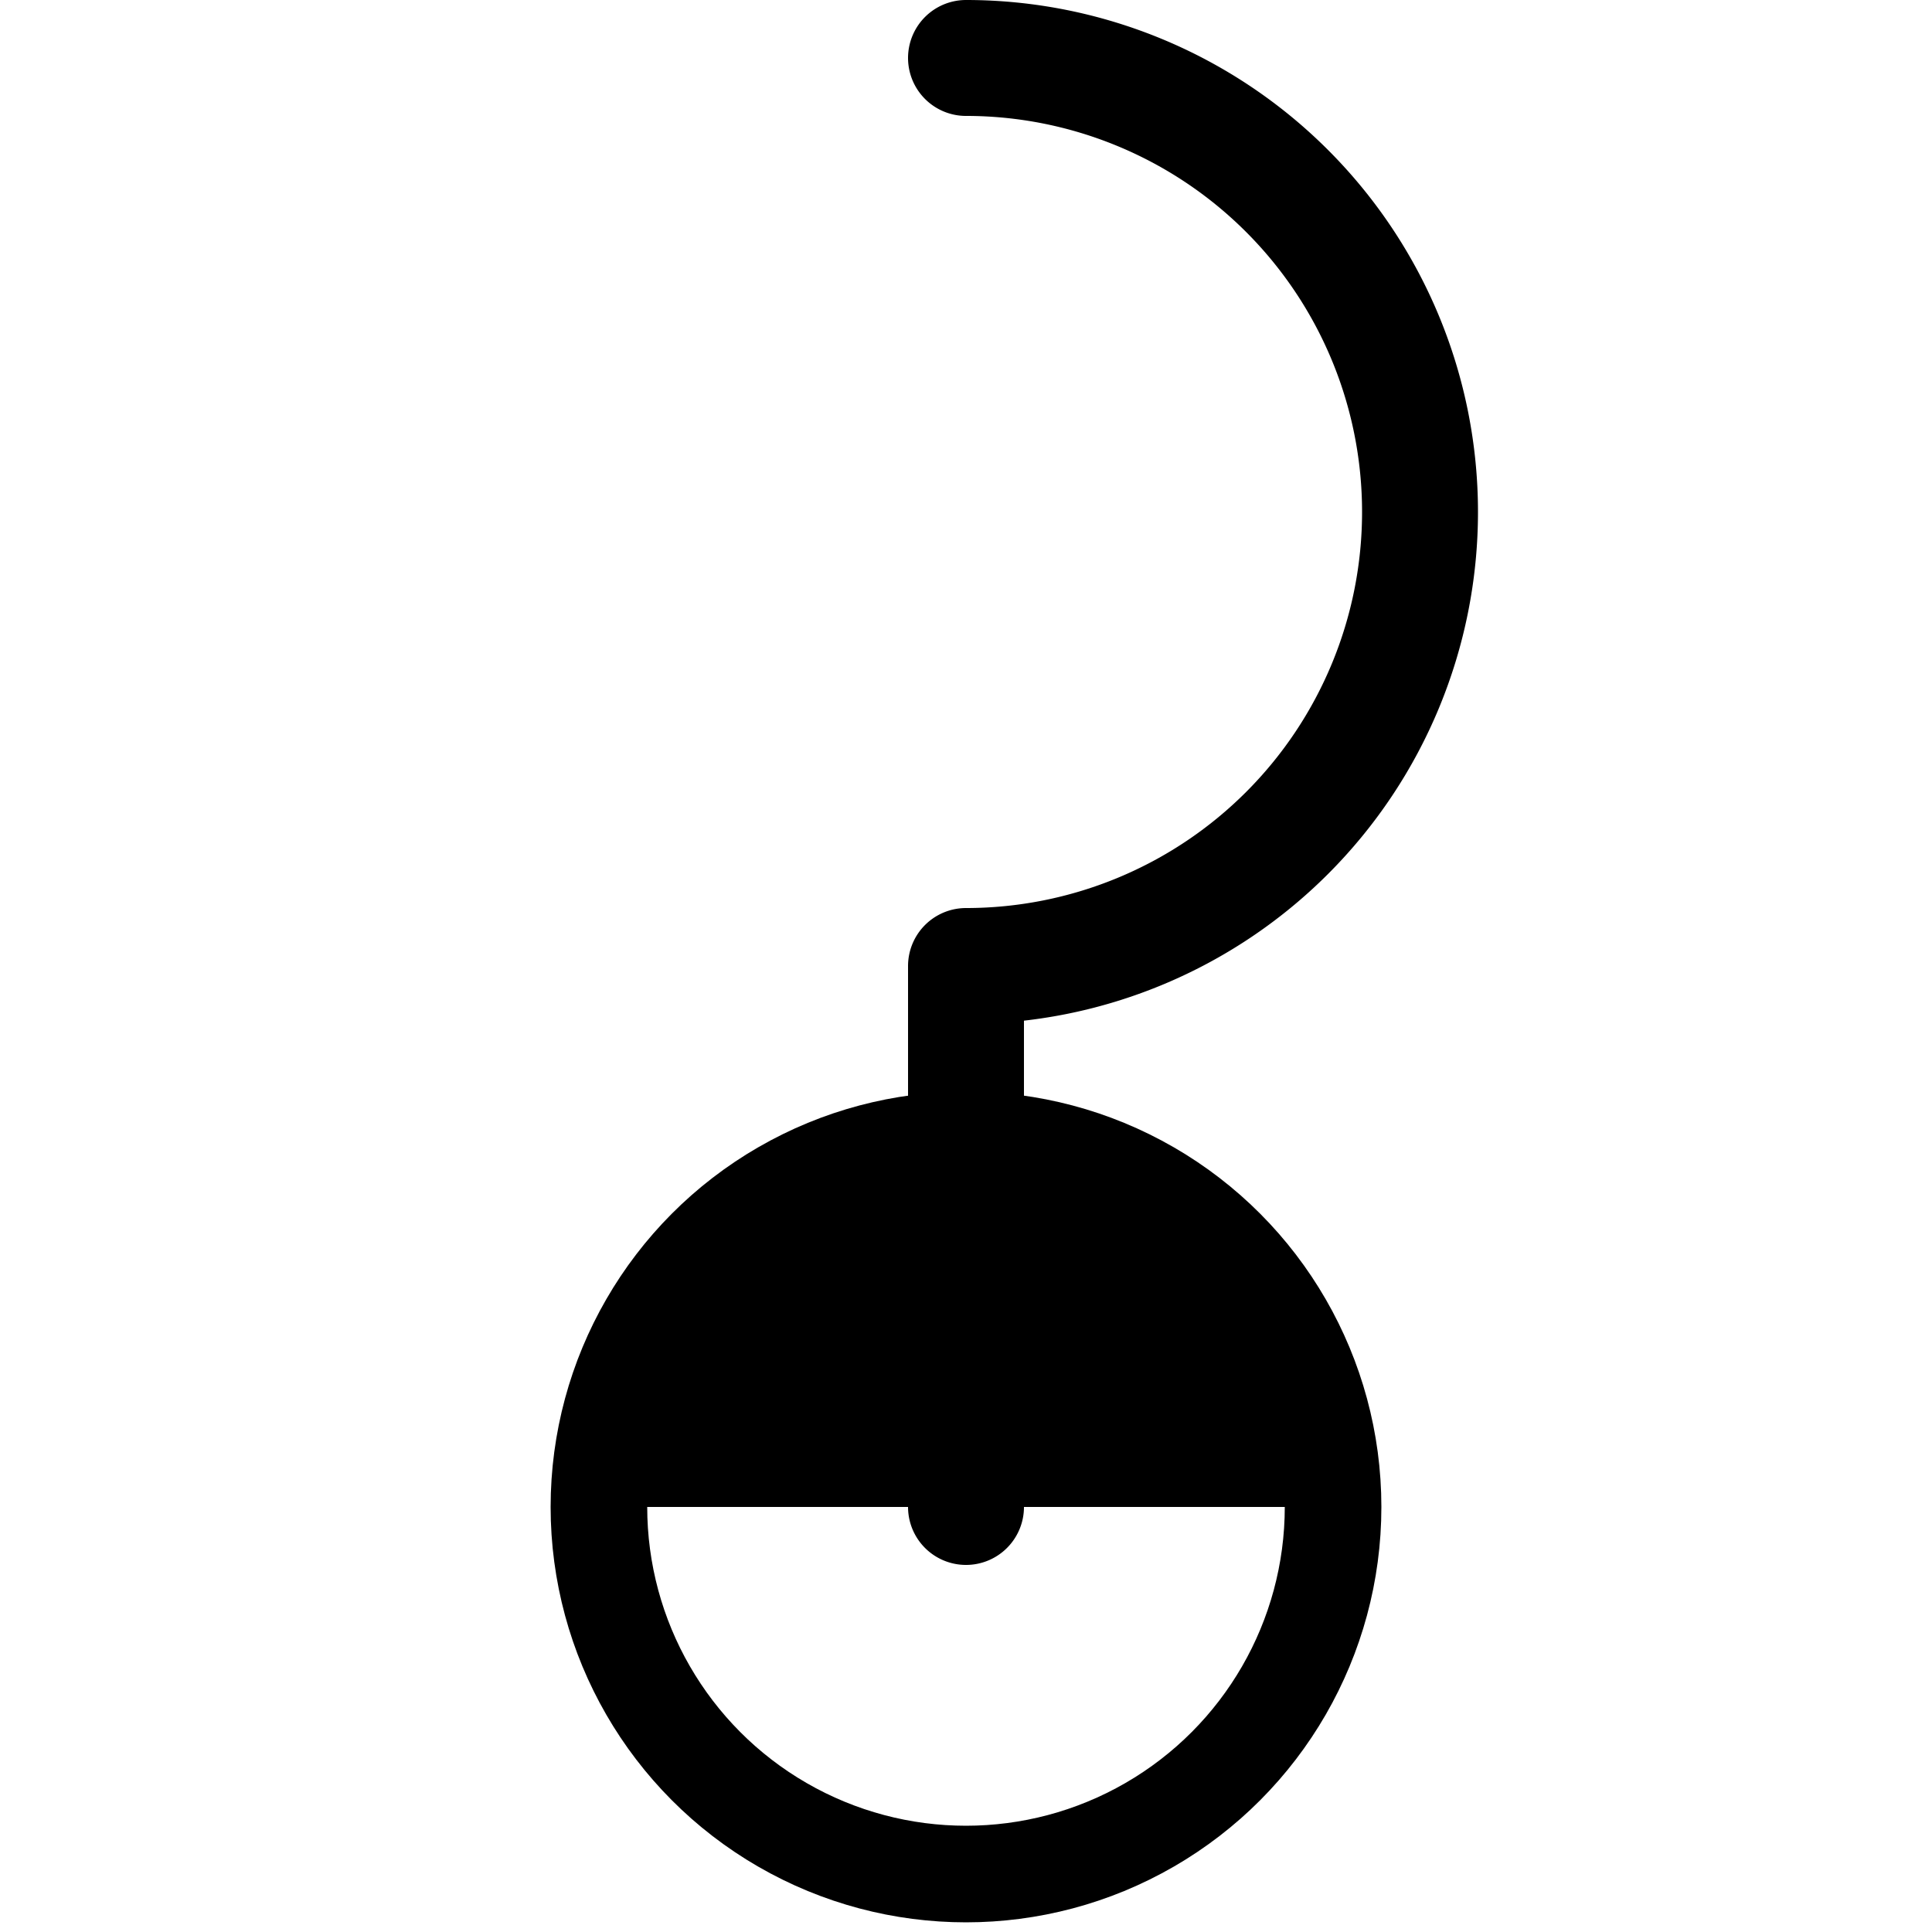 <?xml version="1.0" encoding="iso-8859-1"?>
<svg version="1.1" viewBox="0 0 100 100" xmlns="http://www.w3.org/2000/svg">
	<!-- https://github.com/Joolee/nl.joolee.homey.espeasy -->
	<path
		stroke="black" stroke-width="6" fill="transparent" stroke-linecap="round" stroke-linejoin="round"
		d="M 50 3
		A 1,1 0 0,1 50 50
		V 78"
	></path>

	<circle cx="50" cy="78" r="19" stroke="black" stroke-width="5" fill="transparent"/>

	<path
		stroke="black" stroke-width="4" fill="black"
		d="M 35 78
		A 1,1 0 0,1 65 78"
	></path>
</svg>